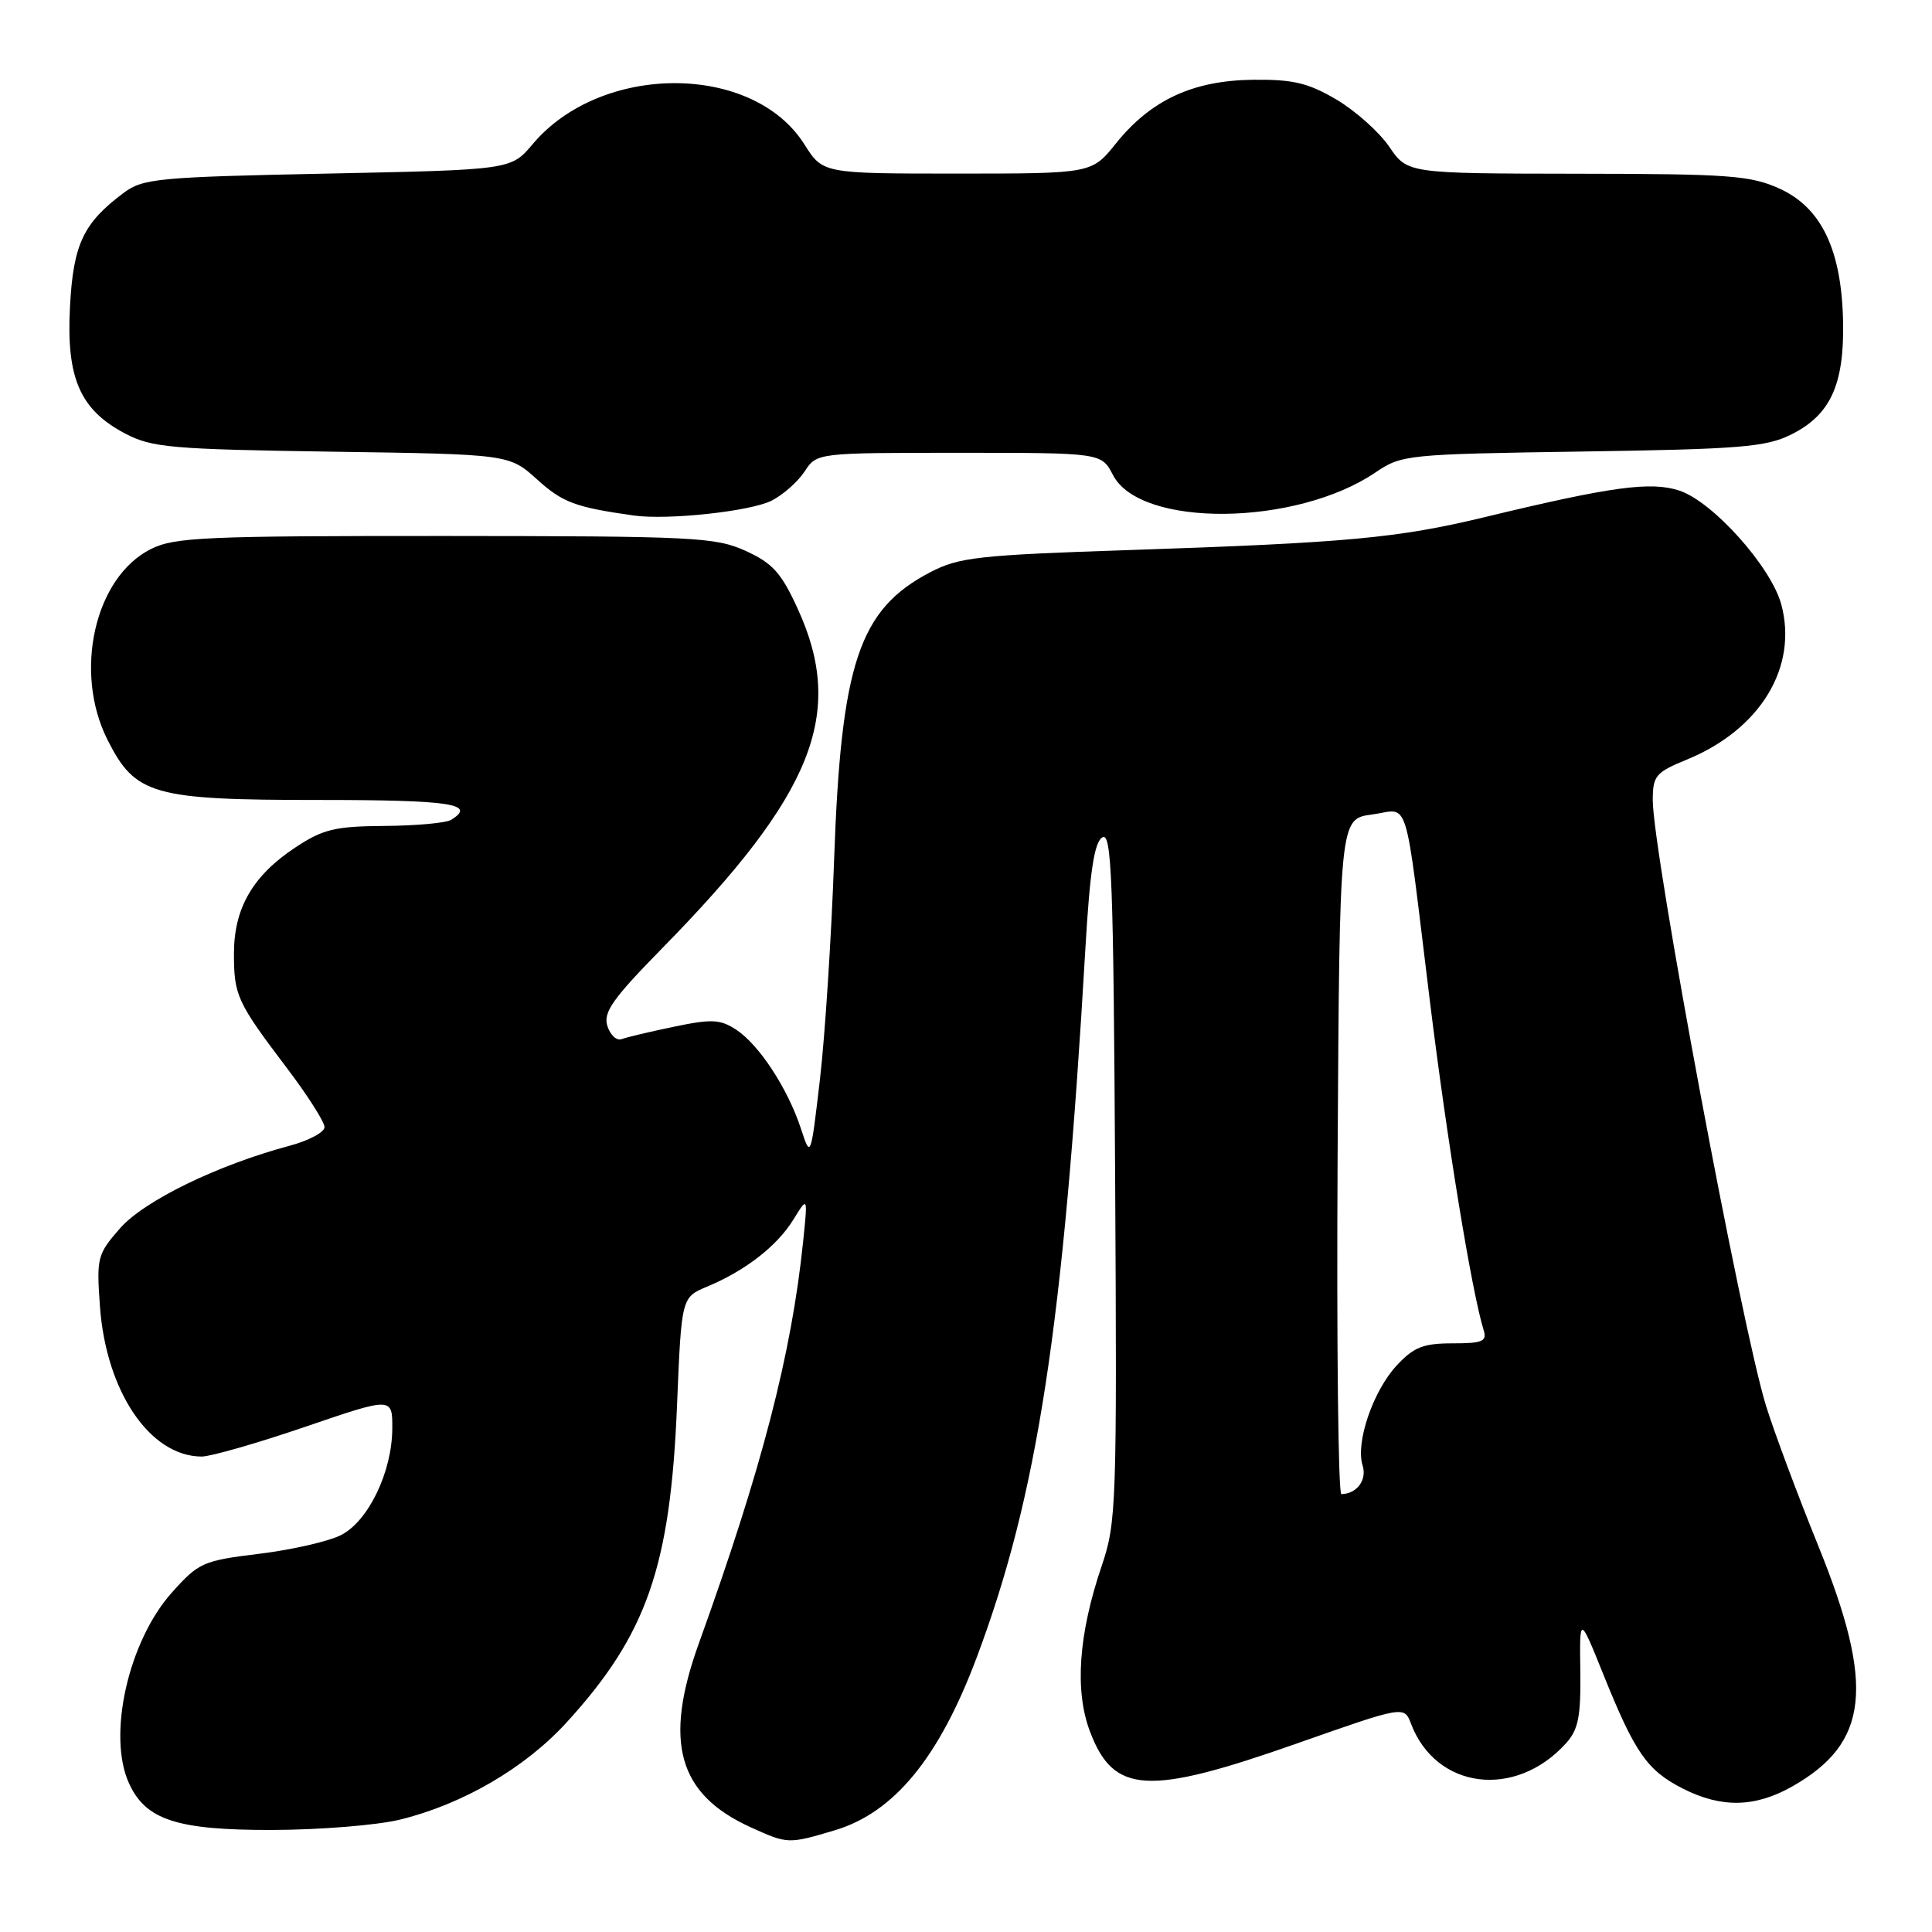 <?xml version="1.0" encoding="UTF-8" standalone="no"?>
<!DOCTYPE svg PUBLIC "-//W3C//DTD SVG 1.1//EN" "http://www.w3.org/Graphics/SVG/1.1/DTD/svg11.dtd" >
<svg xmlns="http://www.w3.org/2000/svg" xmlns:xlink="http://www.w3.org/1999/xlink" version="1.1" viewBox="0 0 256 256">
 <g >
 <path fill="currentColor"
d=" M 110.59 242.53 C 118.46 240.19 124.42 232.94 129.42 219.62 C 137.47 198.19 140.91 175.79 143.82 125.67 C 144.42 115.40 145.00 111.62 146.06 110.96 C 147.30 110.19 147.54 116.35 147.76 155.78 C 148.01 199.53 147.93 201.74 145.98 207.49 C 142.90 216.56 142.37 224.07 144.45 229.50 C 147.59 237.72 152.10 237.97 171.87 231.01 C 186.06 226.02 186.06 226.02 186.97 228.41 C 190.27 237.10 200.79 238.42 207.50 231.00 C 209.14 229.18 209.48 227.47 209.40 221.42 C 209.30 214.05 209.30 214.05 212.48 221.94 C 216.65 232.28 218.24 234.57 222.97 236.99 C 228.09 239.59 232.54 239.51 237.47 236.72 C 247.64 230.96 248.47 223.46 240.97 204.93 C 238.20 198.09 235.06 189.69 234.00 186.25 C 230.75 175.76 219.00 112.87 219.00 106.03 C 219.01 102.78 219.37 102.35 223.56 100.63 C 233.26 96.64 238.26 88.40 236.03 80.09 C 234.68 75.10 226.96 66.47 222.53 65.01 C 218.74 63.76 213.52 64.47 196.79 68.51 C 185.23 71.30 178.57 71.92 149.50 72.89 C 129.69 73.55 127.08 73.84 123.31 75.80 C 113.82 80.73 111.44 87.84 110.52 114.00 C 110.16 124.17 109.32 137.22 108.65 143.00 C 107.42 153.50 107.42 153.50 106.11 149.50 C 104.36 144.20 100.58 138.43 97.55 136.44 C 95.44 135.06 94.31 135.00 89.33 136.04 C 86.15 136.70 83.02 137.44 82.37 137.69 C 81.71 137.94 80.87 137.16 80.48 135.95 C 79.91 134.14 81.17 132.35 87.76 125.63 C 107.80 105.21 112.06 94.54 105.70 80.66 C 103.52 75.89 102.37 74.62 98.79 72.99 C 94.80 71.18 92.02 71.04 59.00 71.02 C 27.18 71.01 23.14 71.18 20.00 72.75 C 12.55 76.47 9.70 89.02 14.25 98.04 C 17.93 105.34 20.24 106.00 42.25 106.00 C 59.73 106.00 63.20 106.52 59.78 108.63 C 59.12 109.05 55.15 109.41 50.96 109.44 C 44.37 109.49 42.80 109.87 39.14 112.29 C 33.50 116.02 31.01 120.32 31.00 126.32 C 31.00 131.92 31.39 132.77 38.02 141.53 C 40.76 145.15 43.00 148.66 43.00 149.35 C 43.00 150.03 40.90 151.15 38.33 151.83 C 28.80 154.38 19.12 159.10 15.91 162.75 C 12.90 166.19 12.78 166.64 13.24 173.07 C 14.05 184.38 19.87 192.98 26.72 193.00 C 27.93 193.00 34.12 191.22 40.47 189.05 C 52.00 185.11 52.00 185.11 51.98 189.30 C 51.95 195.03 48.83 201.52 45.22 203.39 C 43.60 204.23 38.72 205.35 34.39 205.88 C 26.87 206.80 26.33 207.04 22.75 211.05 C 17.00 217.50 14.20 229.96 17.09 236.29 C 19.30 241.15 23.43 242.50 36.00 242.48 C 42.33 242.47 49.98 241.85 53.00 241.11 C 61.34 239.06 69.56 234.27 75.07 228.24 C 85.71 216.59 88.83 207.63 89.71 186.20 C 90.30 171.90 90.30 171.90 93.71 170.48 C 98.78 168.36 102.96 165.11 105.12 161.61 C 107.04 158.50 107.04 158.50 106.42 164.50 C 104.88 179.45 100.95 194.59 92.61 217.73 C 87.89 230.81 89.84 237.75 99.46 242.12 C 104.38 244.35 104.43 244.36 110.59 242.53 Z  M 102.24 66.34 C 103.75 65.58 105.71 63.84 106.61 62.48 C 108.23 60.00 108.23 60.00 127.09 60.00 C 145.95 60.00 145.95 60.00 147.48 62.95 C 151.10 69.96 171.72 69.75 182.26 62.60 C 185.73 60.25 186.39 60.18 209.66 59.83 C 230.48 59.52 233.98 59.24 237.29 57.60 C 242.50 55.03 244.36 51.05 244.22 42.76 C 244.05 33.16 241.38 27.53 235.79 24.99 C 231.95 23.25 229.13 23.04 209.00 23.02 C 186.50 22.99 186.50 22.99 184.08 19.44 C 182.75 17.49 179.60 14.68 177.08 13.19 C 173.32 10.98 171.34 10.51 166.00 10.57 C 158.06 10.67 152.50 13.25 147.88 18.99 C 144.67 23.00 144.67 23.00 126.85 23.00 C 109.03 23.00 109.03 23.00 106.58 19.12 C 99.76 8.32 79.64 8.32 70.57 19.11 C 67.71 22.50 67.71 22.50 43.43 23.00 C 20.89 23.46 18.94 23.65 16.38 25.56 C 11.02 29.57 9.70 32.37 9.27 40.71 C 8.78 50.12 10.61 54.31 16.59 57.45 C 20.14 59.31 22.64 59.53 43.99 59.85 C 67.47 60.19 67.47 60.19 71.18 63.54 C 74.55 66.59 76.25 67.22 84.00 68.31 C 88.47 68.94 99.43 67.76 102.24 66.34 Z  M 177.24 153.25 C 177.50 108.50 177.50 108.50 181.78 107.93 C 186.87 107.25 186.00 104.45 189.47 132.68 C 191.77 151.35 195.00 171.07 196.59 176.25 C 197.06 177.74 196.45 178.00 192.47 178.00 C 188.61 178.00 187.33 178.50 185.09 180.91 C 181.95 184.27 179.59 191.15 180.55 194.17 C 181.16 196.10 179.80 197.94 177.74 197.98 C 177.32 197.99 177.10 177.86 177.24 153.25 Z "/>
</g>
</svg>